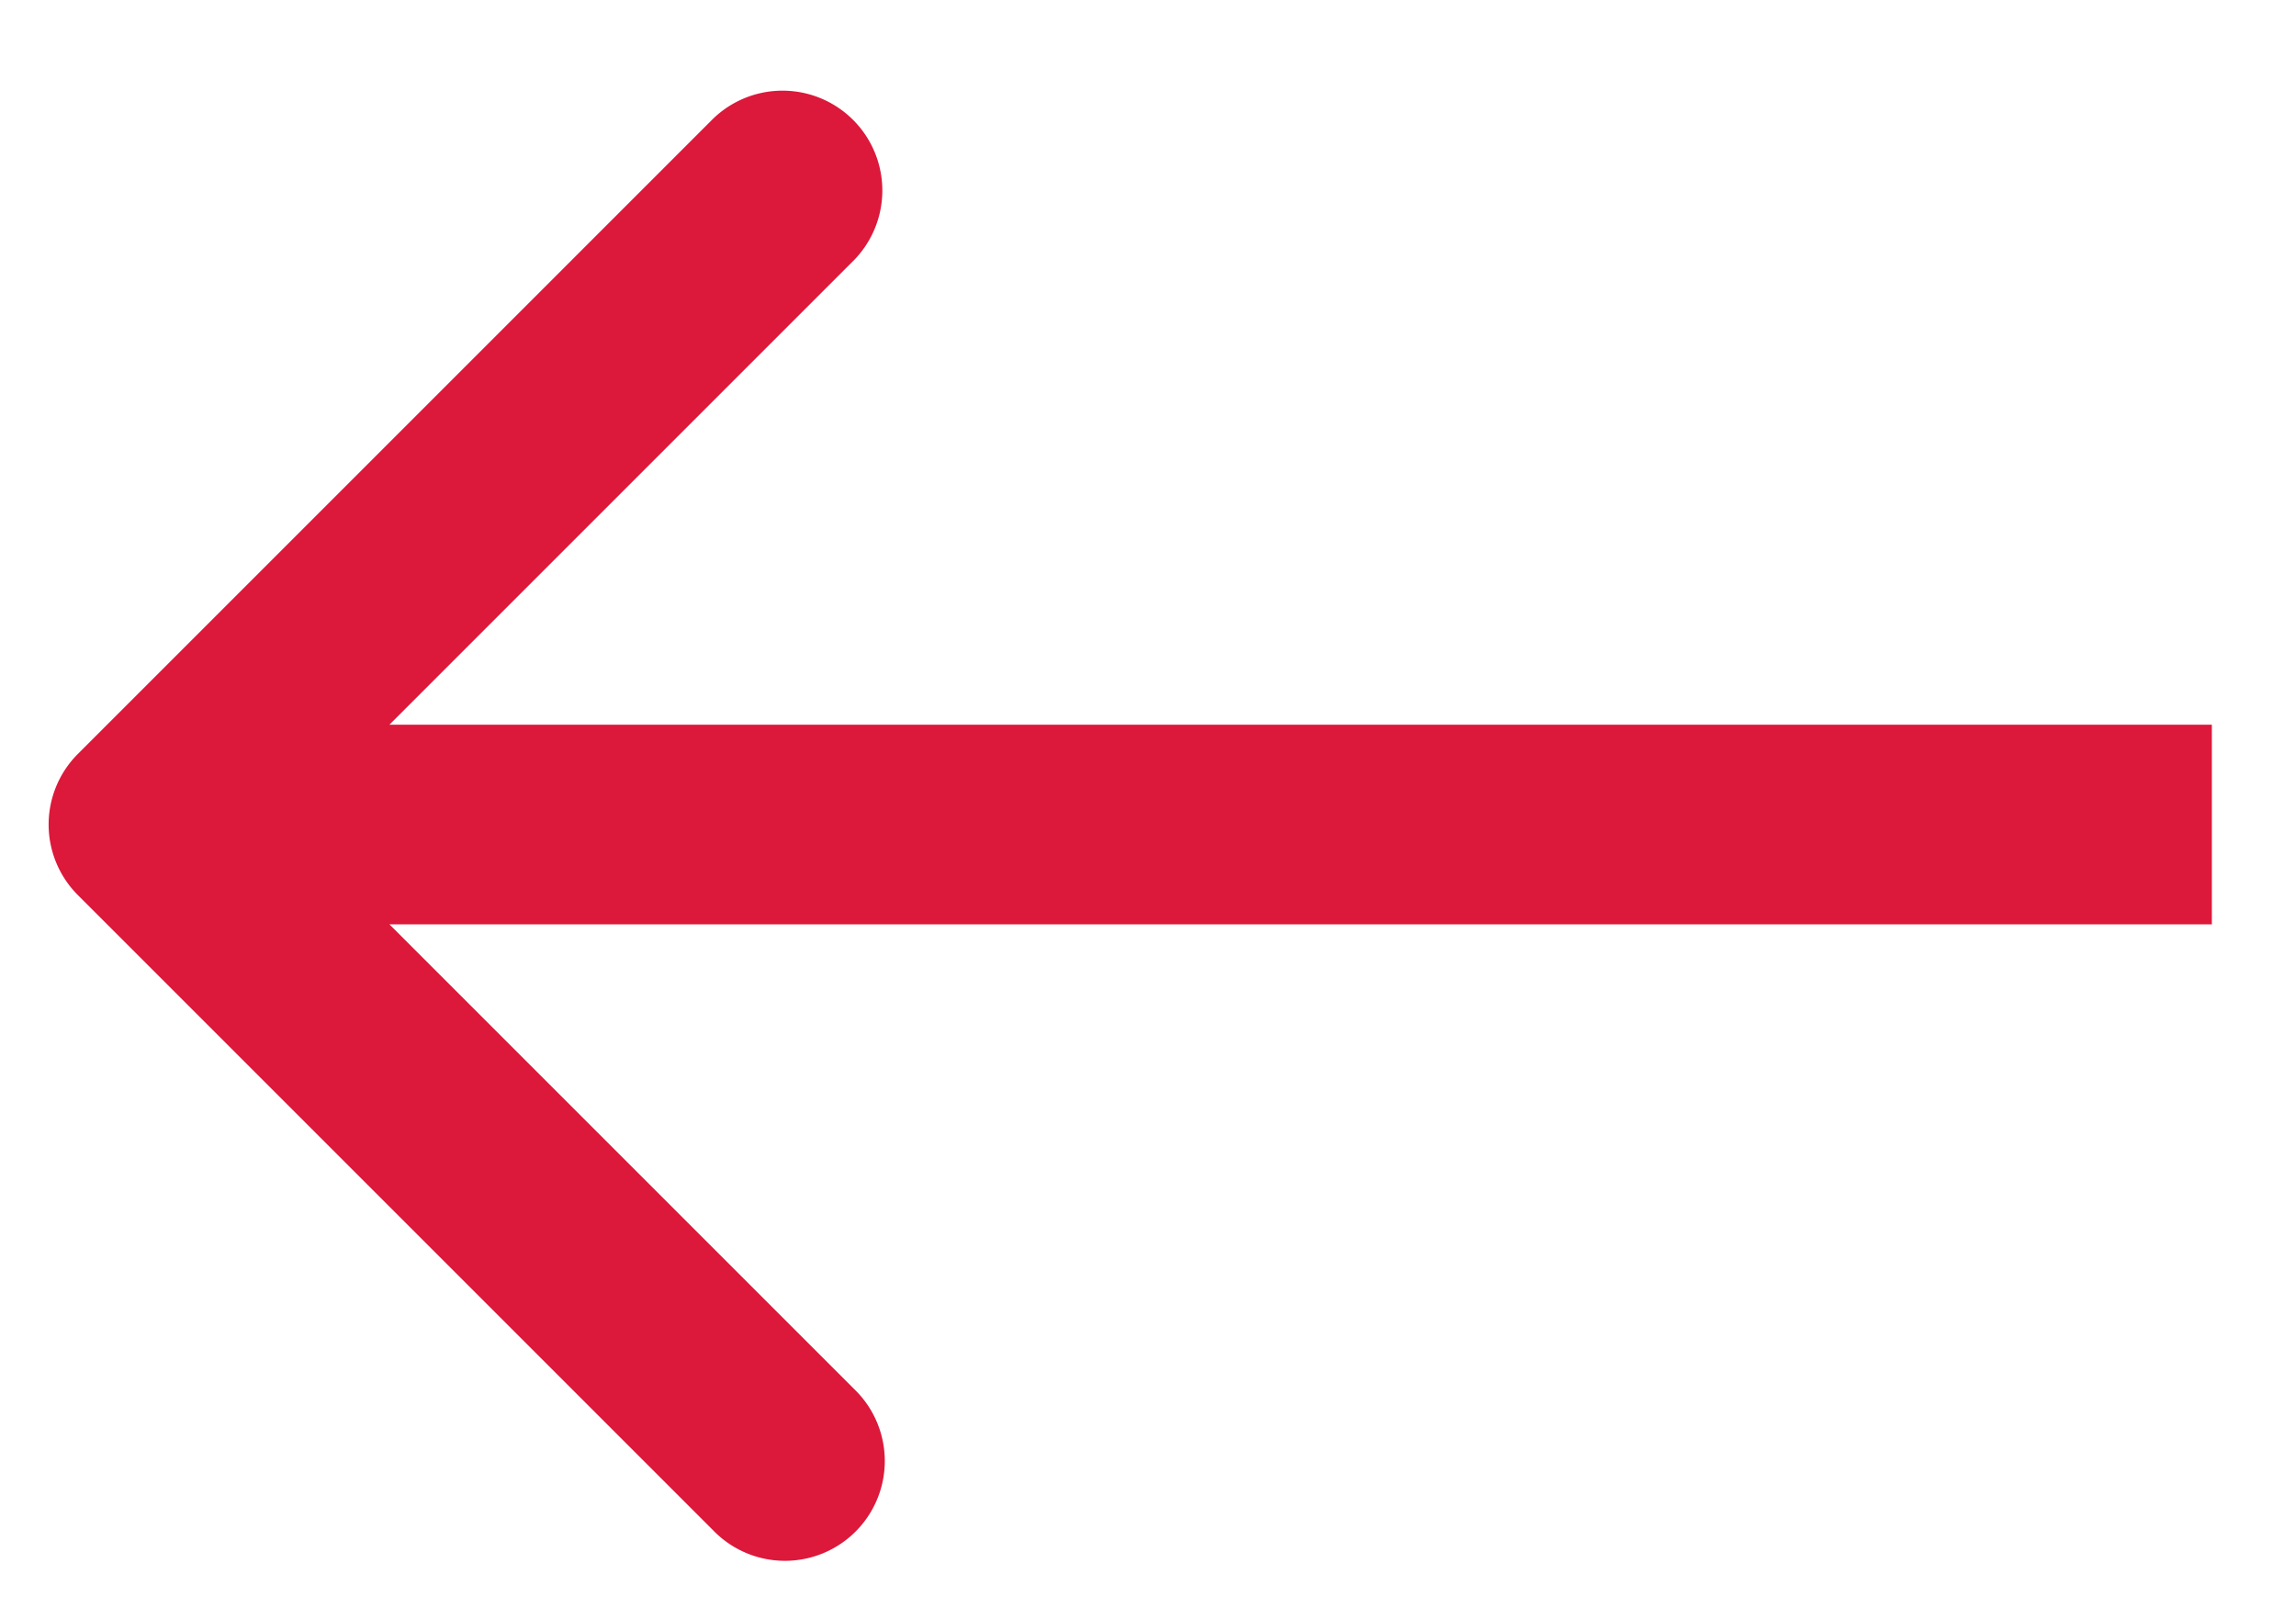 <svg xmlns="http://www.w3.org/2000/svg" fill="none" viewBox="0 0 23 16"><path fill="#DC183B" d="M.78 8.967a1 1 0 0 1 0-1.414l6.364-6.364a1 1 0 0 1 1.414 1.414L2.901 8.26l5.657 5.657a1 1 0 1 1-1.414 1.414L.78 8.967Zm21.377.293H1.487v-2h20.67v2Z"/></svg>
